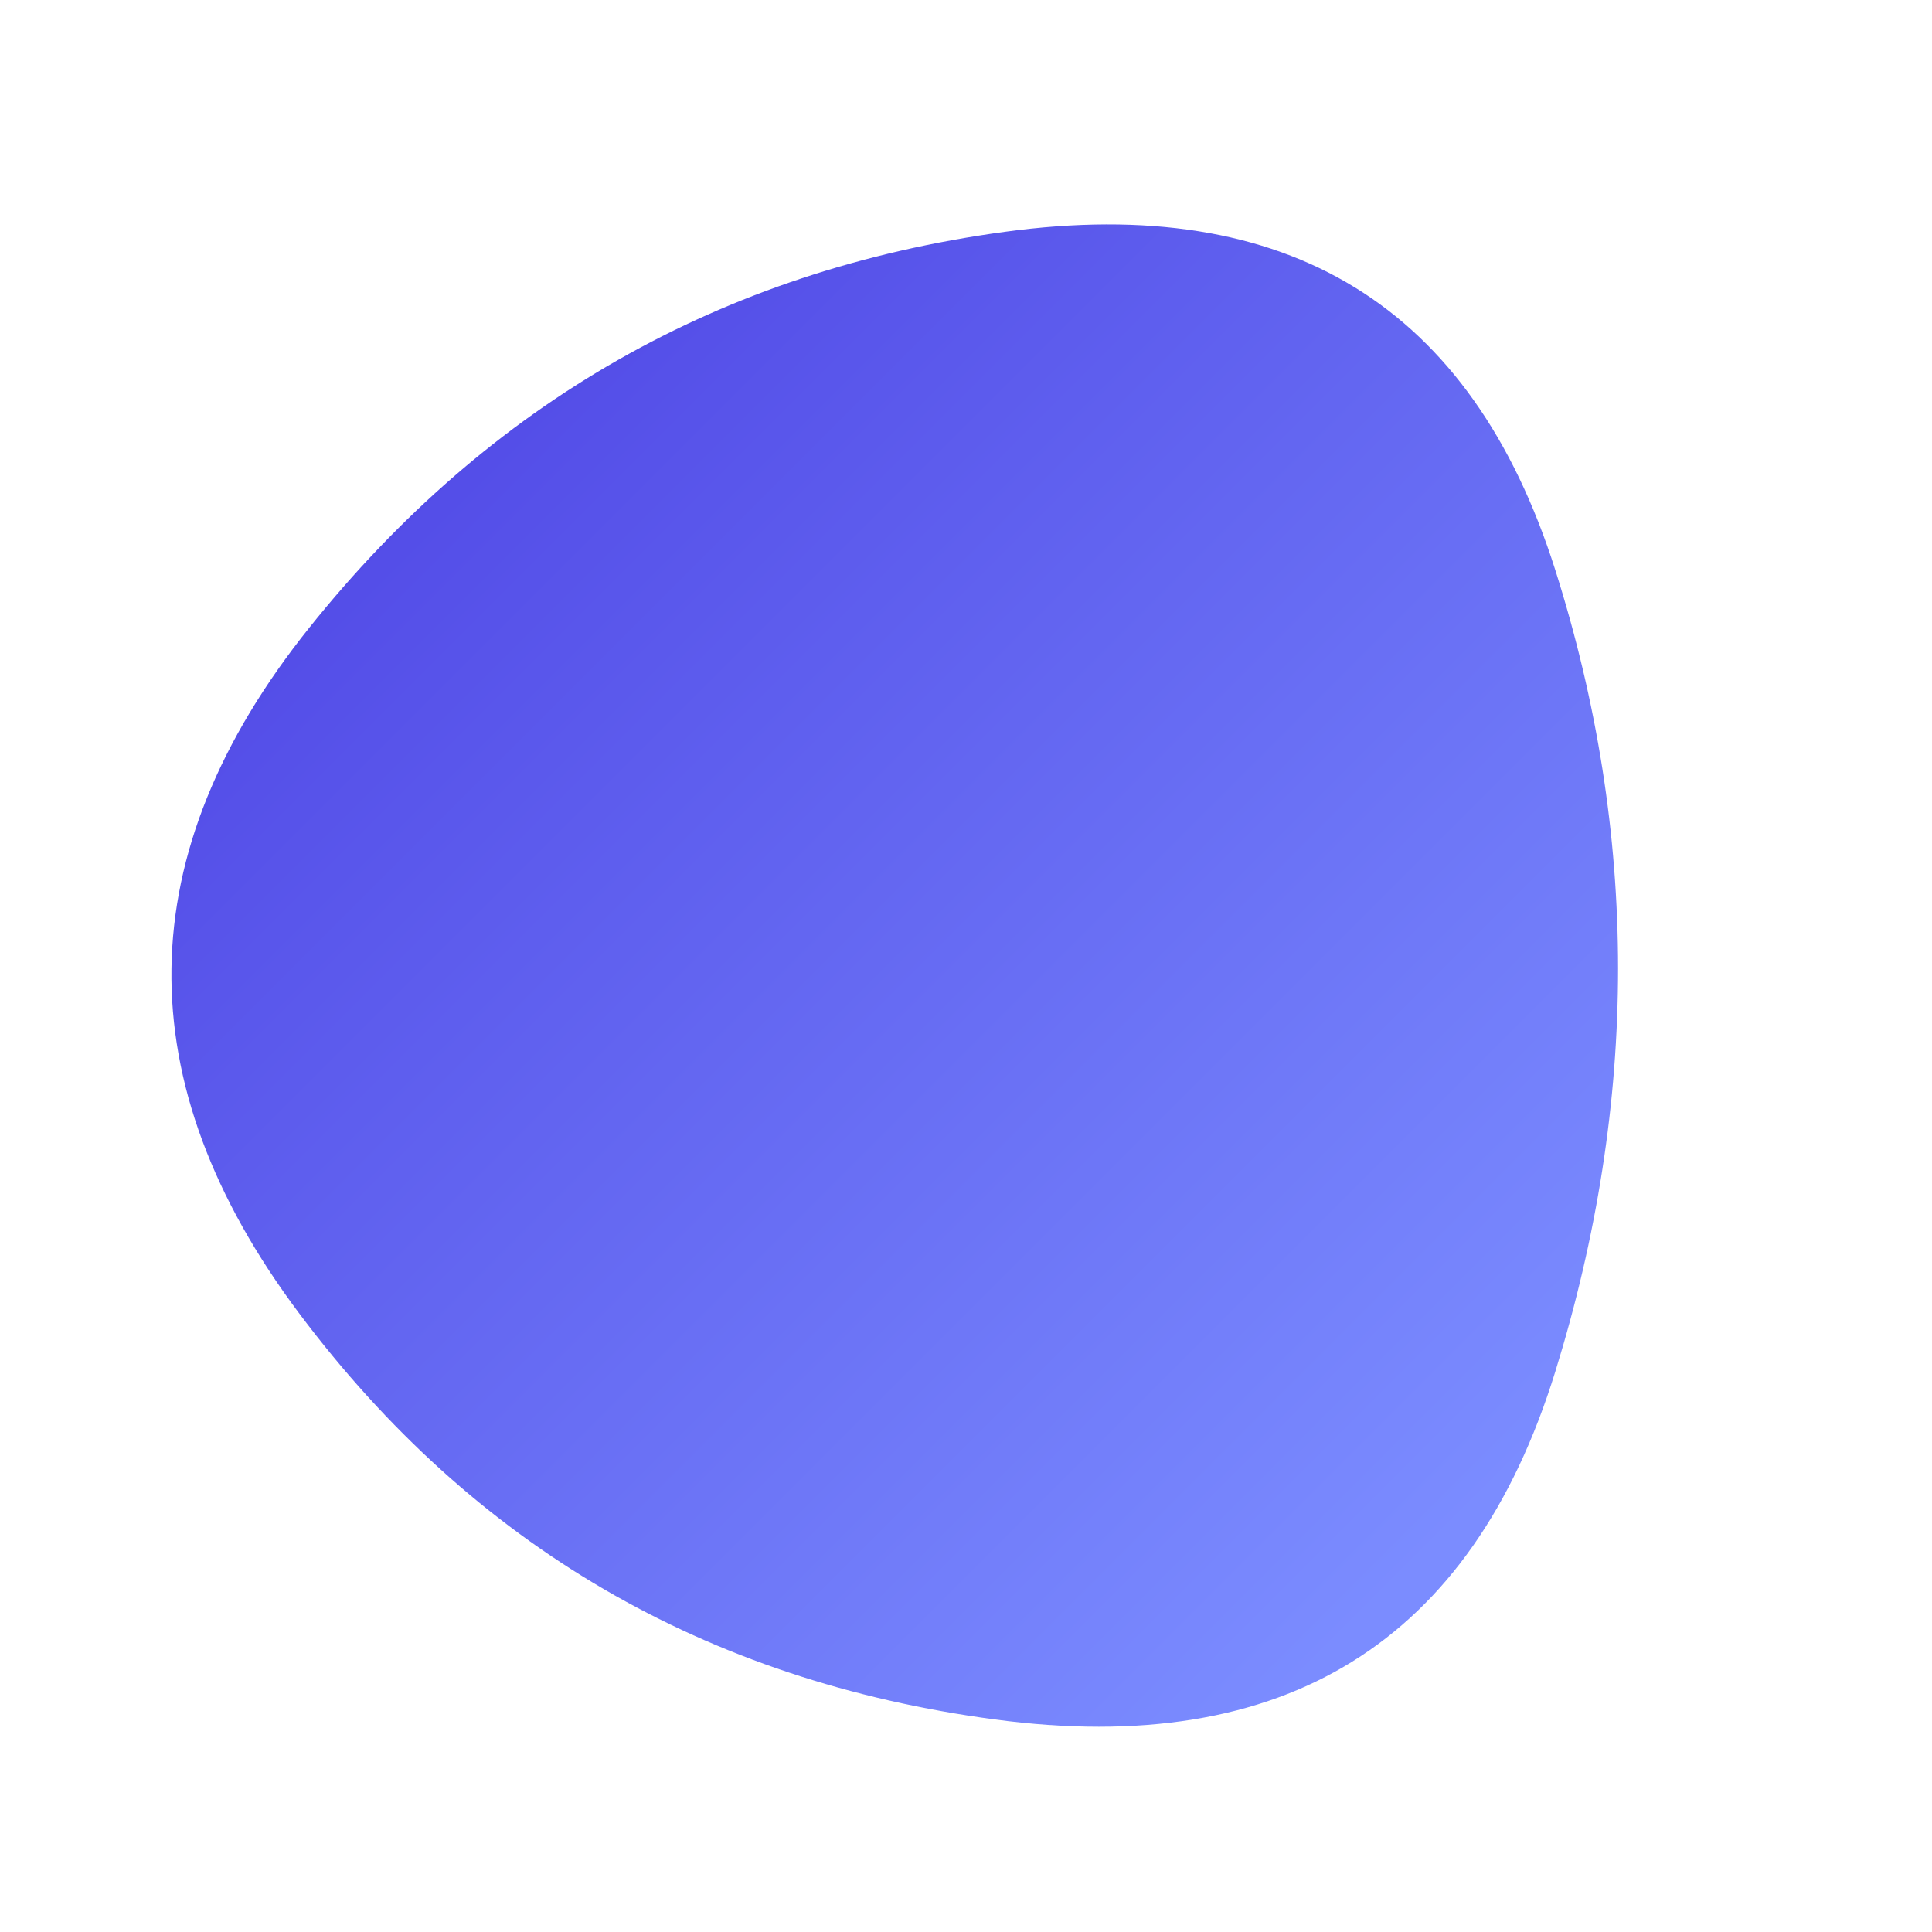 <svg viewBox="0 0 100 100" xmlns="http://www.w3.org/2000/svg"><defs><linearGradient id="fill" x1="0%" y1="0%" x2="100%" y2="0%" gradientTransform="rotate(45 0.5 0.5)"><stop offset="0%" stop-color="#4F46E5"/><stop offset="100%" stop-color="#7b8cff"/></linearGradient></defs><path d="M80.5,71Q74,92,51.5,89Q29,86,15.5,68Q2,50,16,32.5Q30,15,52,12Q74,9,80.5,29.5Q87,50,80.5,71Z" stroke="none" stroke-width="0" fill="url(#fill)"/></svg>